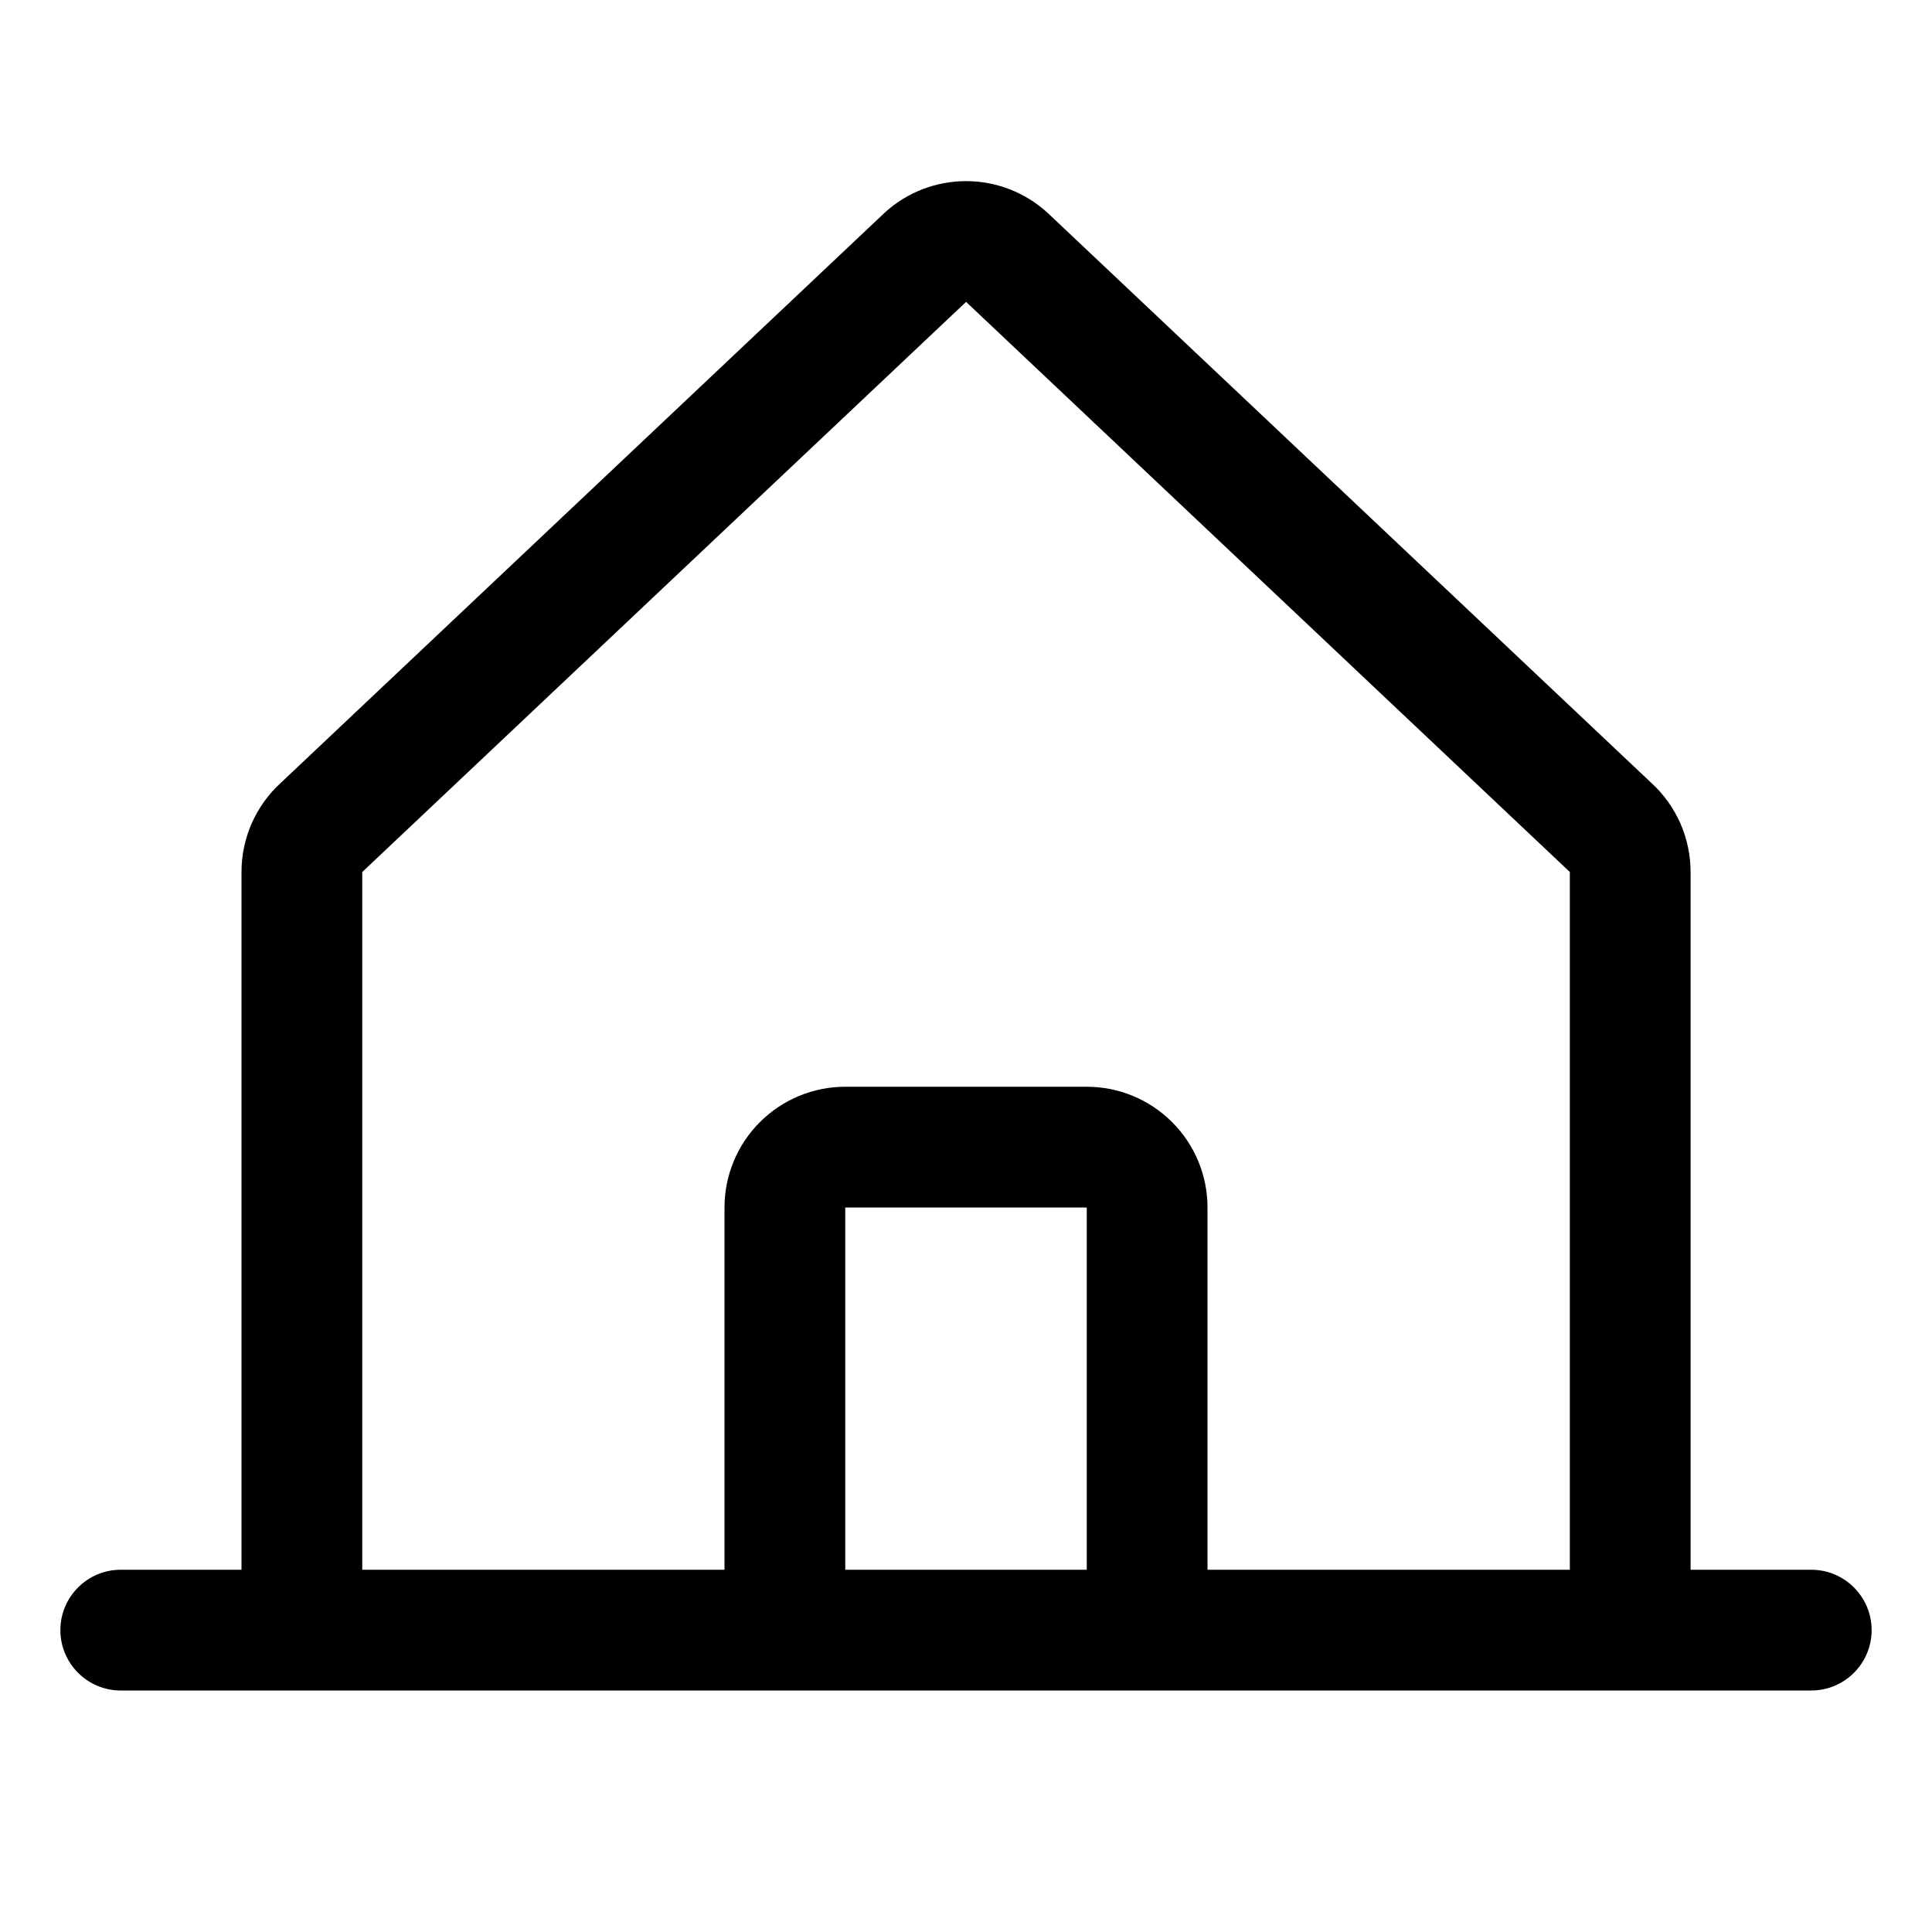 <svg width="24" height="24" viewBox="0 0 24 24" fill="none" xmlns="http://www.w3.org/2000/svg">
<path fill-rule="evenodd" clip-rule="evenodd" d="M12.001 2.25C11.627 2.25 11.267 2.389 10.991 2.641L3.485 9.728C3.333 9.867 3.212 10.037 3.128 10.225C3.044 10.416 3 10.623 3 10.832V19.5H1.5C1.086 19.5 0.75 19.836 0.75 20.25C0.75 20.664 1.086 21 1.5 21H4.468C4.478 21 4.489 21 4.5 21H9C9.011 21 9.022 21 9.032 21H14.967C14.978 21 14.989 21 15 21H19.501C19.512 21 19.523 21 19.533 21H22.5C22.914 21 23.25 20.664 23.25 20.25C23.25 19.836 22.914 19.5 22.5 19.5H21.001V10.832C21.001 10.623 20.957 10.416 20.873 10.225C20.789 10.037 20.668 9.867 20.516 9.728L13.02 2.65L13.01 2.641C12.734 2.389 12.374 2.25 12.001 2.25ZM19.501 19.5V10.832L19.49 10.822L12.001 3.75L4.511 10.822L4.5 10.832V19.5H9V15C9 14.602 9.158 14.221 9.439 13.94C9.721 13.658 10.102 13.5 10.5 13.5H13.5C13.898 13.5 14.279 13.658 14.561 13.94C14.842 14.221 15 14.602 15 15V19.5H19.501ZM13.5 19.5V15L10.5 15L10.5 19.5H13.5Z" fill="black"/>
</svg>
